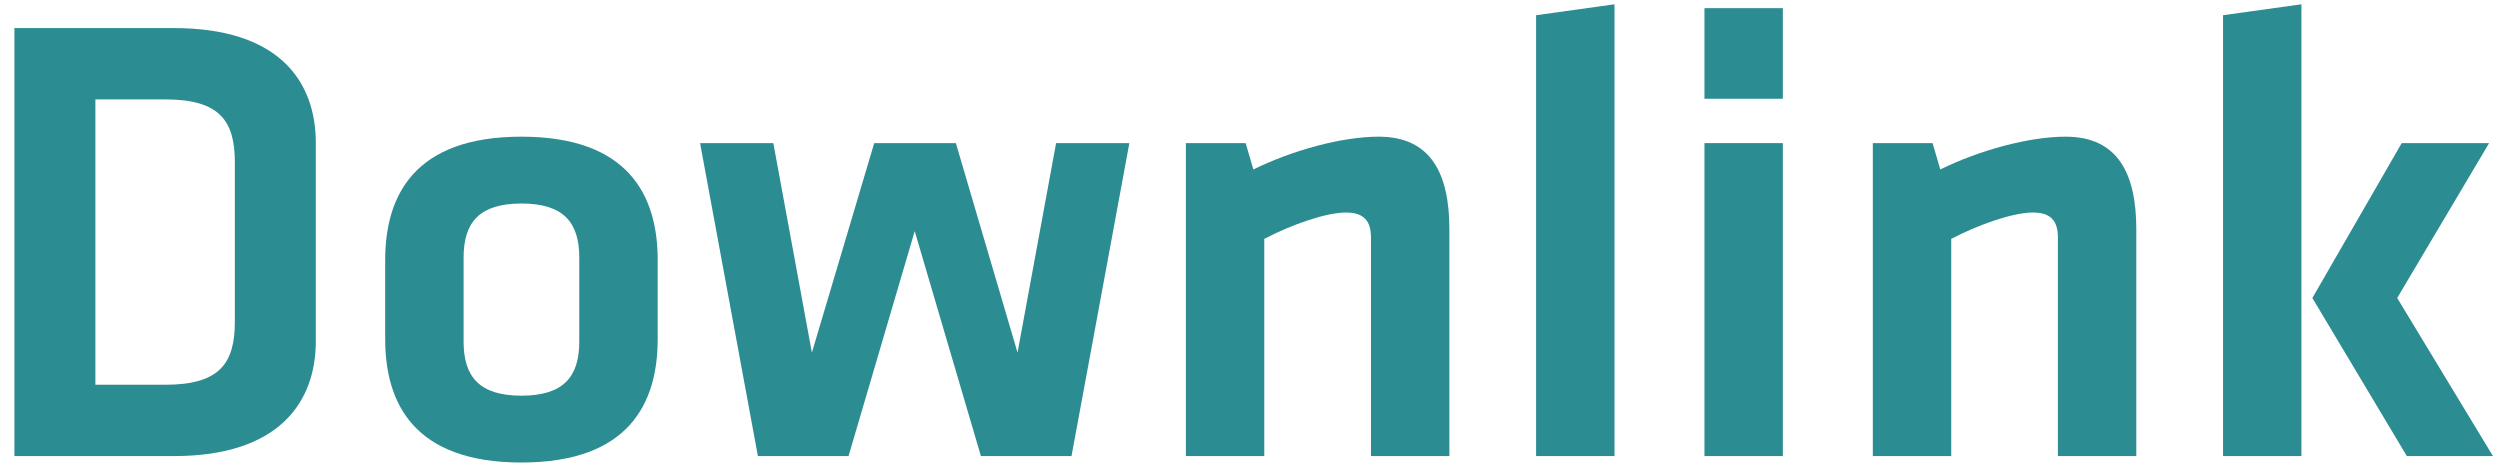 <?xml version="1.0" encoding="UTF-8" standalone="no"?>
<svg width="148px" height="28px" viewBox="0 0 148 28" version="1.1" xmlns="http://www.w3.org/2000/svg" xmlns:xlink="http://www.w3.org/1999/xlink" xmlns:sketch="http://www.bohemiancoding.com/sketch/ns">
    <!-- Generator: Sketch 3.3.3 (12072) - http://www.bohemiancoding.com/sketch -->
    <title>wordmark</title>
    <desc>Created with Sketch.</desc>
    <defs></defs>
    <g id="Page-1" stroke="none" stroke-width="1" fill="none" fill-rule="evenodd" sketch:type="MSPage">
        <g id="home" sketch:type="MSArtboardGroup" transform="translate(-208, -36)" fill="#2B8C92">
            <g id="Imported-Layers" sketch:type="MSLayerGroup" transform="translate(158, 27)">
                <g id="wordmark" transform="translate(50, 9)" sketch:type="MSShapeGroup">
                    <path d="M10.289,1.662 C16.528,1.662 18.697,4.819 18.697,8.472 L18.697,20.19 C18.697,23.804 16.528,27 10.289,27 L0.853,27 L0.853,1.662 L10.289,1.662 L10.289,1.662 Z M5.647,22.777 L9.794,22.777 C13.028,22.777 13.903,21.483 13.903,19.049 L13.903,9.613 C13.903,7.179 13.028,5.885 9.794,5.885 L5.647,5.885 L5.647,22.777 L5.647,22.777 Z" id="Fill-1"></path>
                    <path d="M30.869,27.381 C24.515,27.381 22.803,23.88 22.803,20.076 L22.803,15.396 C22.803,11.592 24.515,8.091 30.869,8.091 C37.223,8.091 38.935,11.592 38.935,15.396 L38.935,20.076 C38.935,23.88 37.223,27.381 30.869,27.381 L30.869,27.381 Z M30.869,12.048 C28.396,12.048 27.445,13.152 27.445,15.244 L27.445,20.228 C27.445,22.32 28.396,23.424 30.869,23.424 C33.342,23.424 34.293,22.32 34.293,20.228 L34.293,15.244 C34.293,13.152 33.342,12.048 30.869,12.048 L30.869,12.048 Z" id="Fill-2"></path>
                    <path d="M44.868,27 L41.444,8.472 L45.781,8.472 L48.064,20.875 L51.754,8.472 L56.586,8.472 L60.238,20.875 L62.521,8.472 L66.858,8.472 L63.434,27 L58.07,27 L54.151,13.684 L50.233,27 L44.868,27" id="Fill-3"></path>
                    <path d="M81.161,27 L81.161,14.065 C81.161,13.075 80.743,12.581 79.677,12.581 C78.536,12.581 76.519,13.265 74.845,14.141 L74.845,27 L70.204,27 L70.204,8.472 L73.742,8.472 L74.199,10.032 C76.519,8.891 79.449,8.091 81.617,8.091 C84.699,8.091 85.803,10.26 85.803,13.57 L85.803,27 L81.161,27" id="Fill-4"></path>
                    <path d="M90.937,27 L90.937,0.901 L95.579,0.254 L95.579,27 L90.937,27" id="Fill-5"></path>
                    <path d="M100.904,0.483 L105.545,0.483 L105.545,5.847 L100.904,5.847 L100.904,0.483 Z M100.904,8.472 L105.545,8.472 L105.545,27 L100.904,27 L100.904,8.472 Z" id="Fill-6"></path>
                    <path d="M121.828,27 L121.828,14.065 C121.828,13.075 121.409,12.581 120.344,12.581 C119.203,12.581 117.186,13.265 115.513,14.141 L115.513,27 L110.871,27 L110.871,8.472 L114.409,8.472 L114.865,10.032 C117.186,8.891 120.116,8.091 122.285,8.091 C125.366,8.091 126.469,10.26 126.469,13.57 L126.469,27 L121.828,27" id="Fill-7"></path>
                    <path d="M131.604,27 L131.604,0.901 L136.245,0.254 L136.245,27 L131.604,27 L131.604,27 Z M147.355,8.472 L141.914,17.641 L147.583,27 L142.485,27 L136.892,17.641 L142.181,8.472 L147.355,8.472 L147.355,8.472 Z" id="Fill-8"></path>
                </g>
            </g>
        </g>
    </g>
</svg>